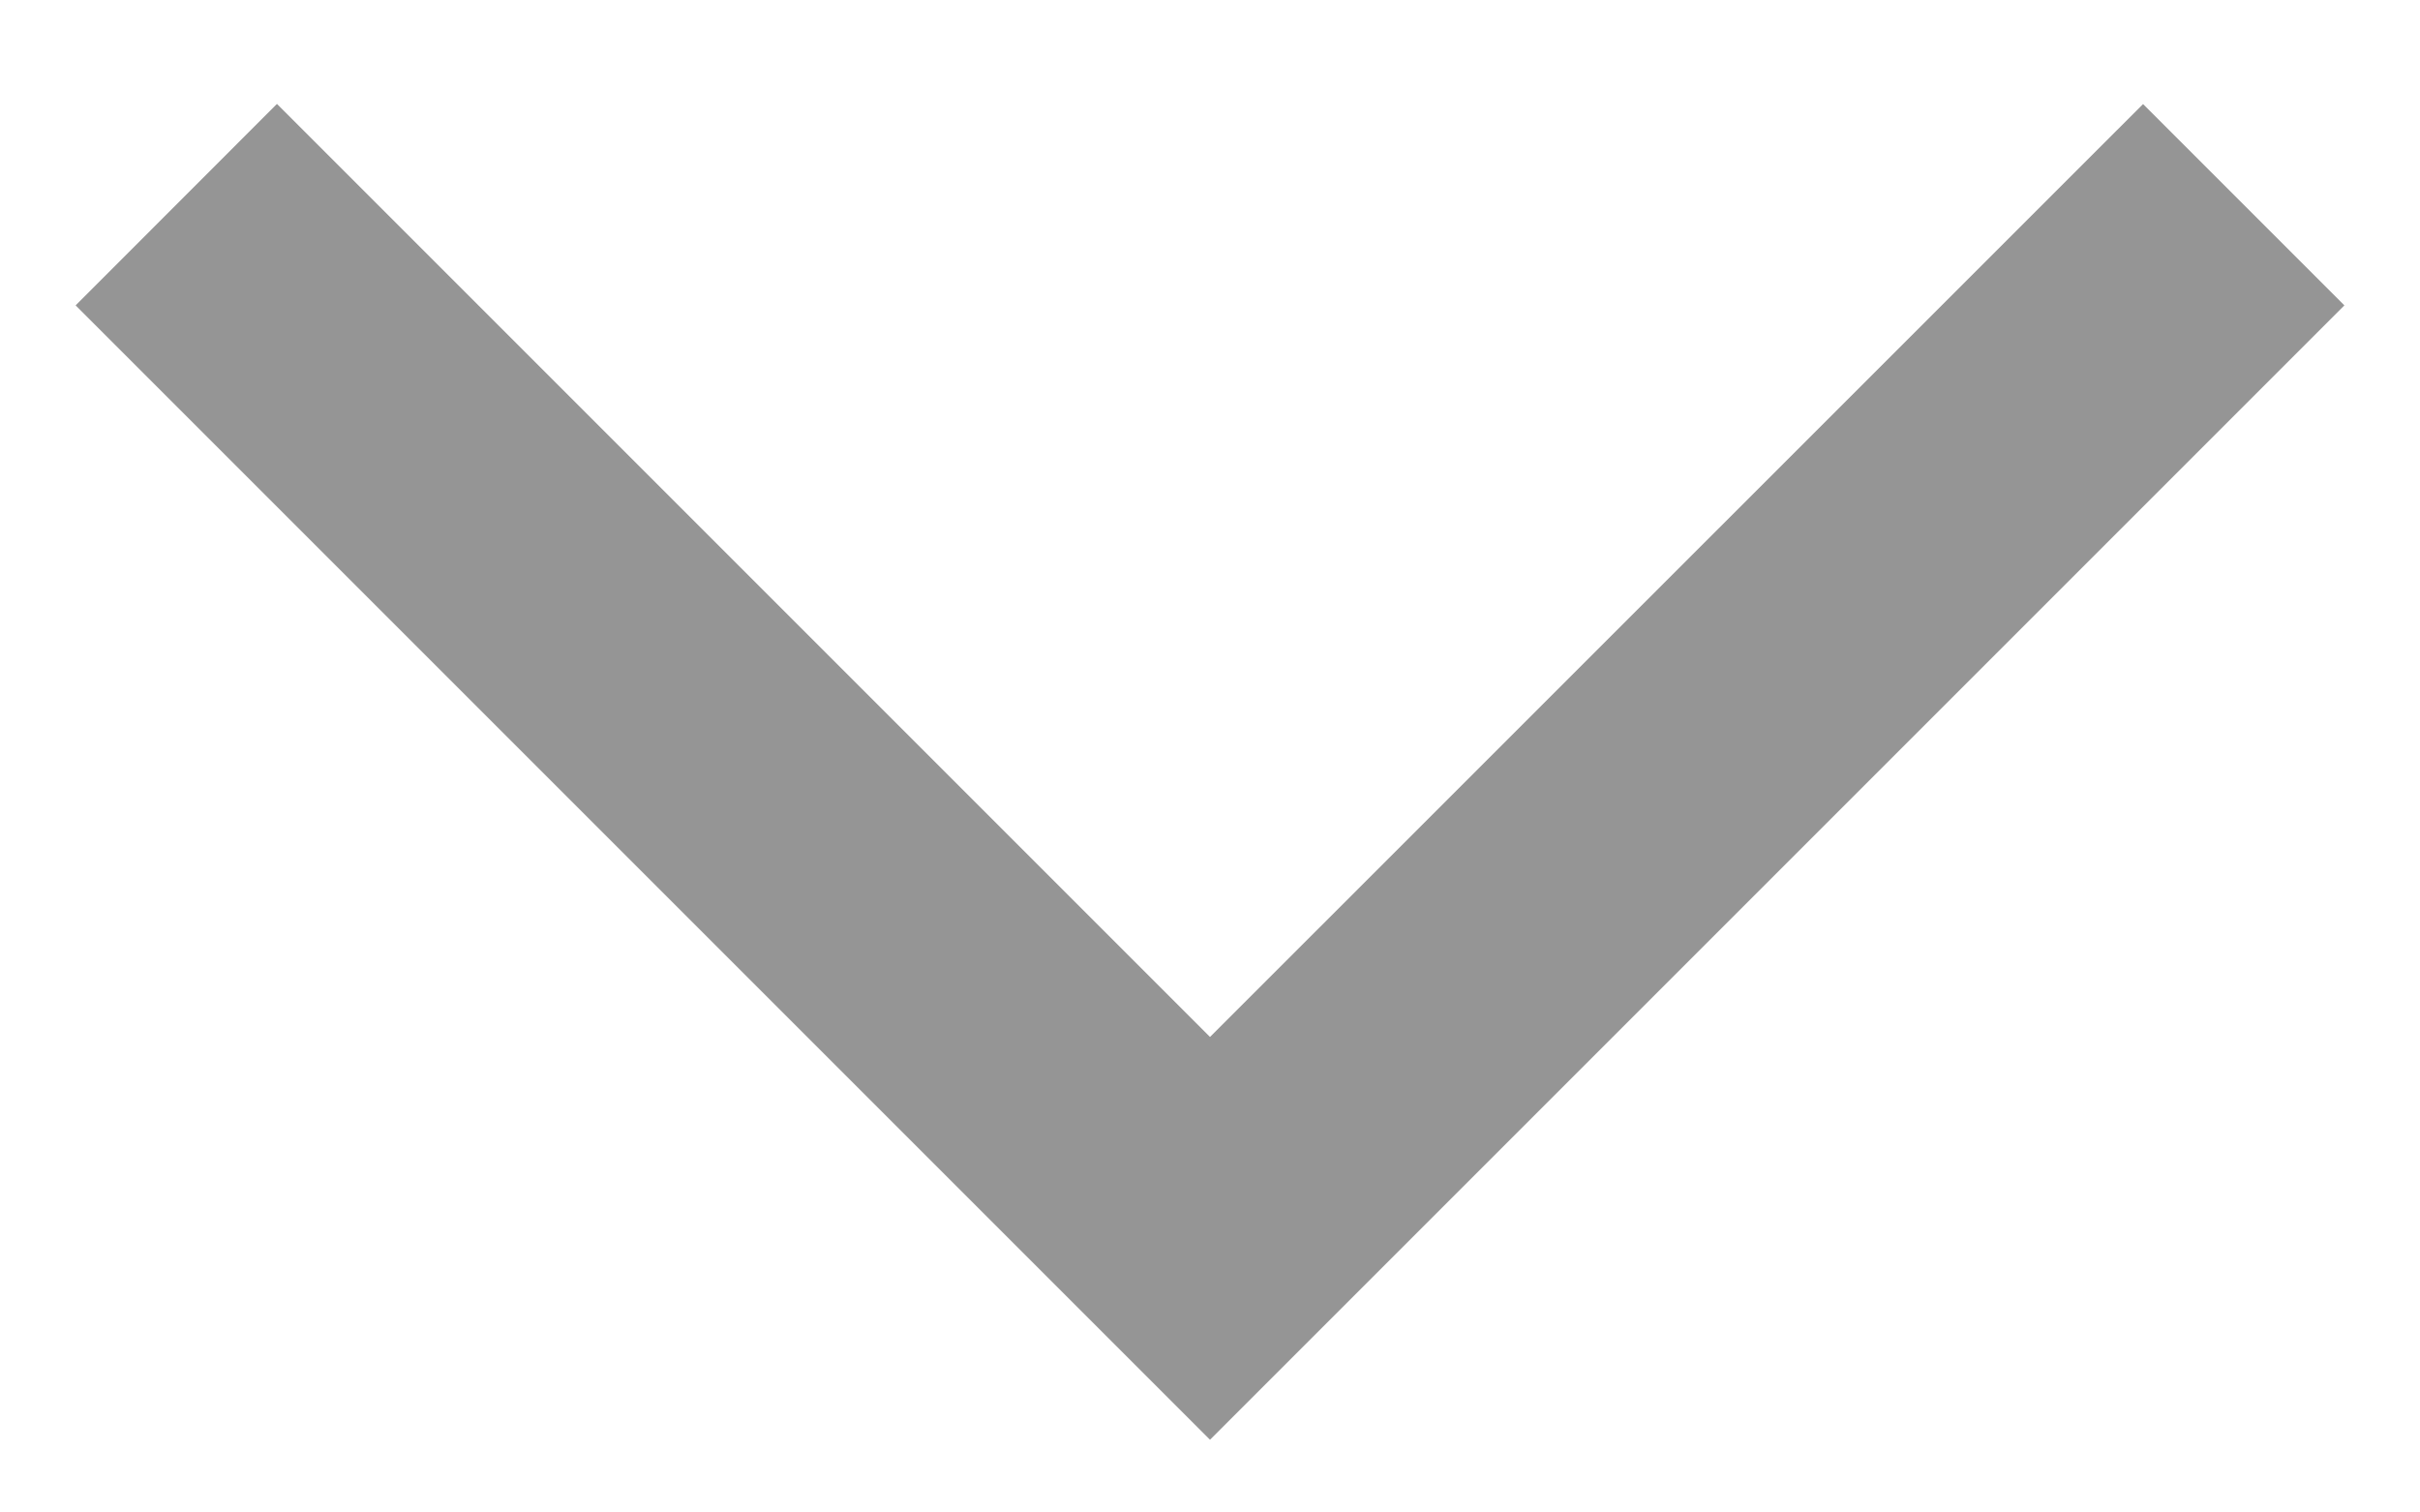 <svg width="16" height="10" viewBox="0 0 16 10" fill="none" xmlns="http://www.w3.org/2000/svg">
<path d="M0.5 2.019L1.831 0.687L8 6.856L14.169 0.688L15.5 2.019L8 9.519L0.5 2.019Z" fill="#959595"/>
</svg>
